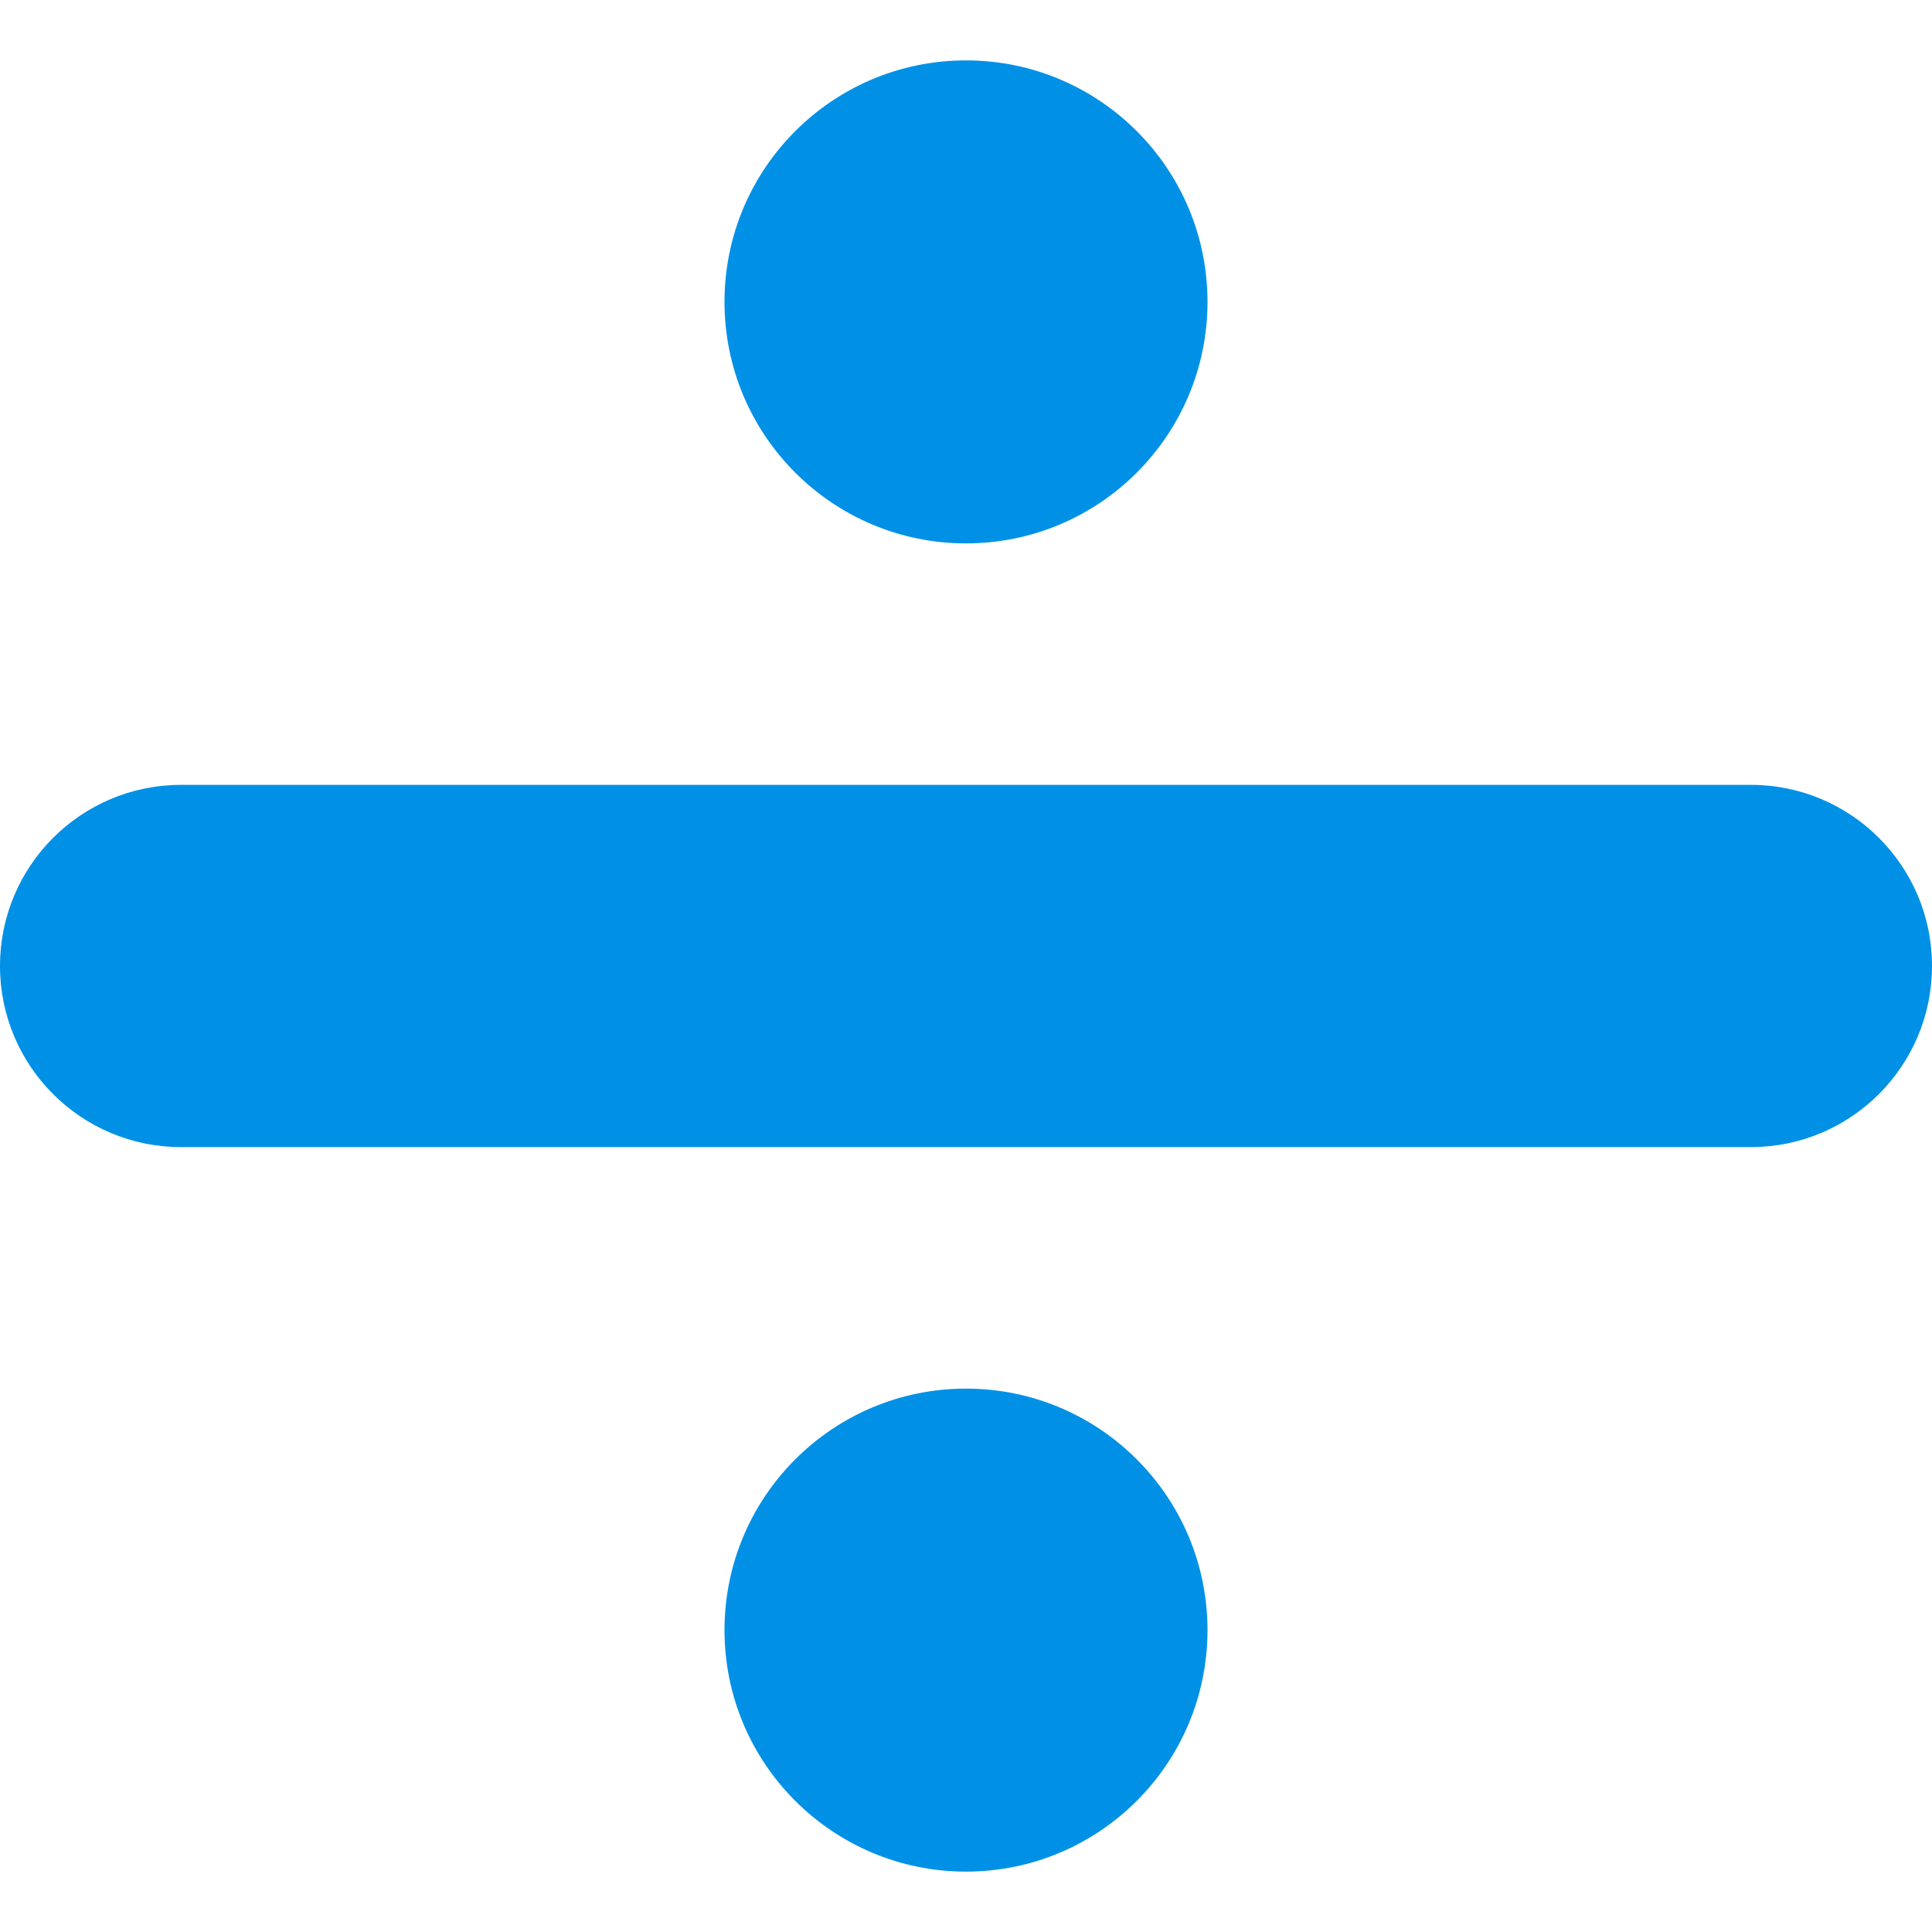 <?xml version="1.0" encoding="iso-8859-1"?>
<svg version="1.1" id="Capa_1" xmlns="http://www.w3.org/2000/svg" xmlns:xlink="http://www.w3.org/1999/xlink" x="0px" y="0px"
	 viewBox="0 0 455.11 455.11" style="enable-background:new 0 0 455.11 455.11;" xml:space="preserve">
<g>
	<path style="fill:#0091e6;" d="M455.11,227.551c0,23.566-19.1,42.666-42.666,42.666H42.666C19.1,270.217,0,251.117,0,227.551
		s19.1-42.666,42.666-42.666h369.777C436.01,184.885,455.11,203.985,455.11,227.551"/>
	<path style="fill:#0091e6;" d="M170.666,71.114c0-31.417,25.473-56.889,56.889-56.889s56.889,25.472,56.889,56.889
		s-25.473,56.889-56.889,56.889S170.666,102.531,170.666,71.114"/>
	<path style="fill:#0091e6;" d="M170.666,383.996c0-31.418,25.473-56.889,56.889-56.889s56.889,25.473,56.889,56.889
		s-25.473,56.889-56.889,56.889S170.666,415.412,170.666,383.996"/>
</g>
</svg>
